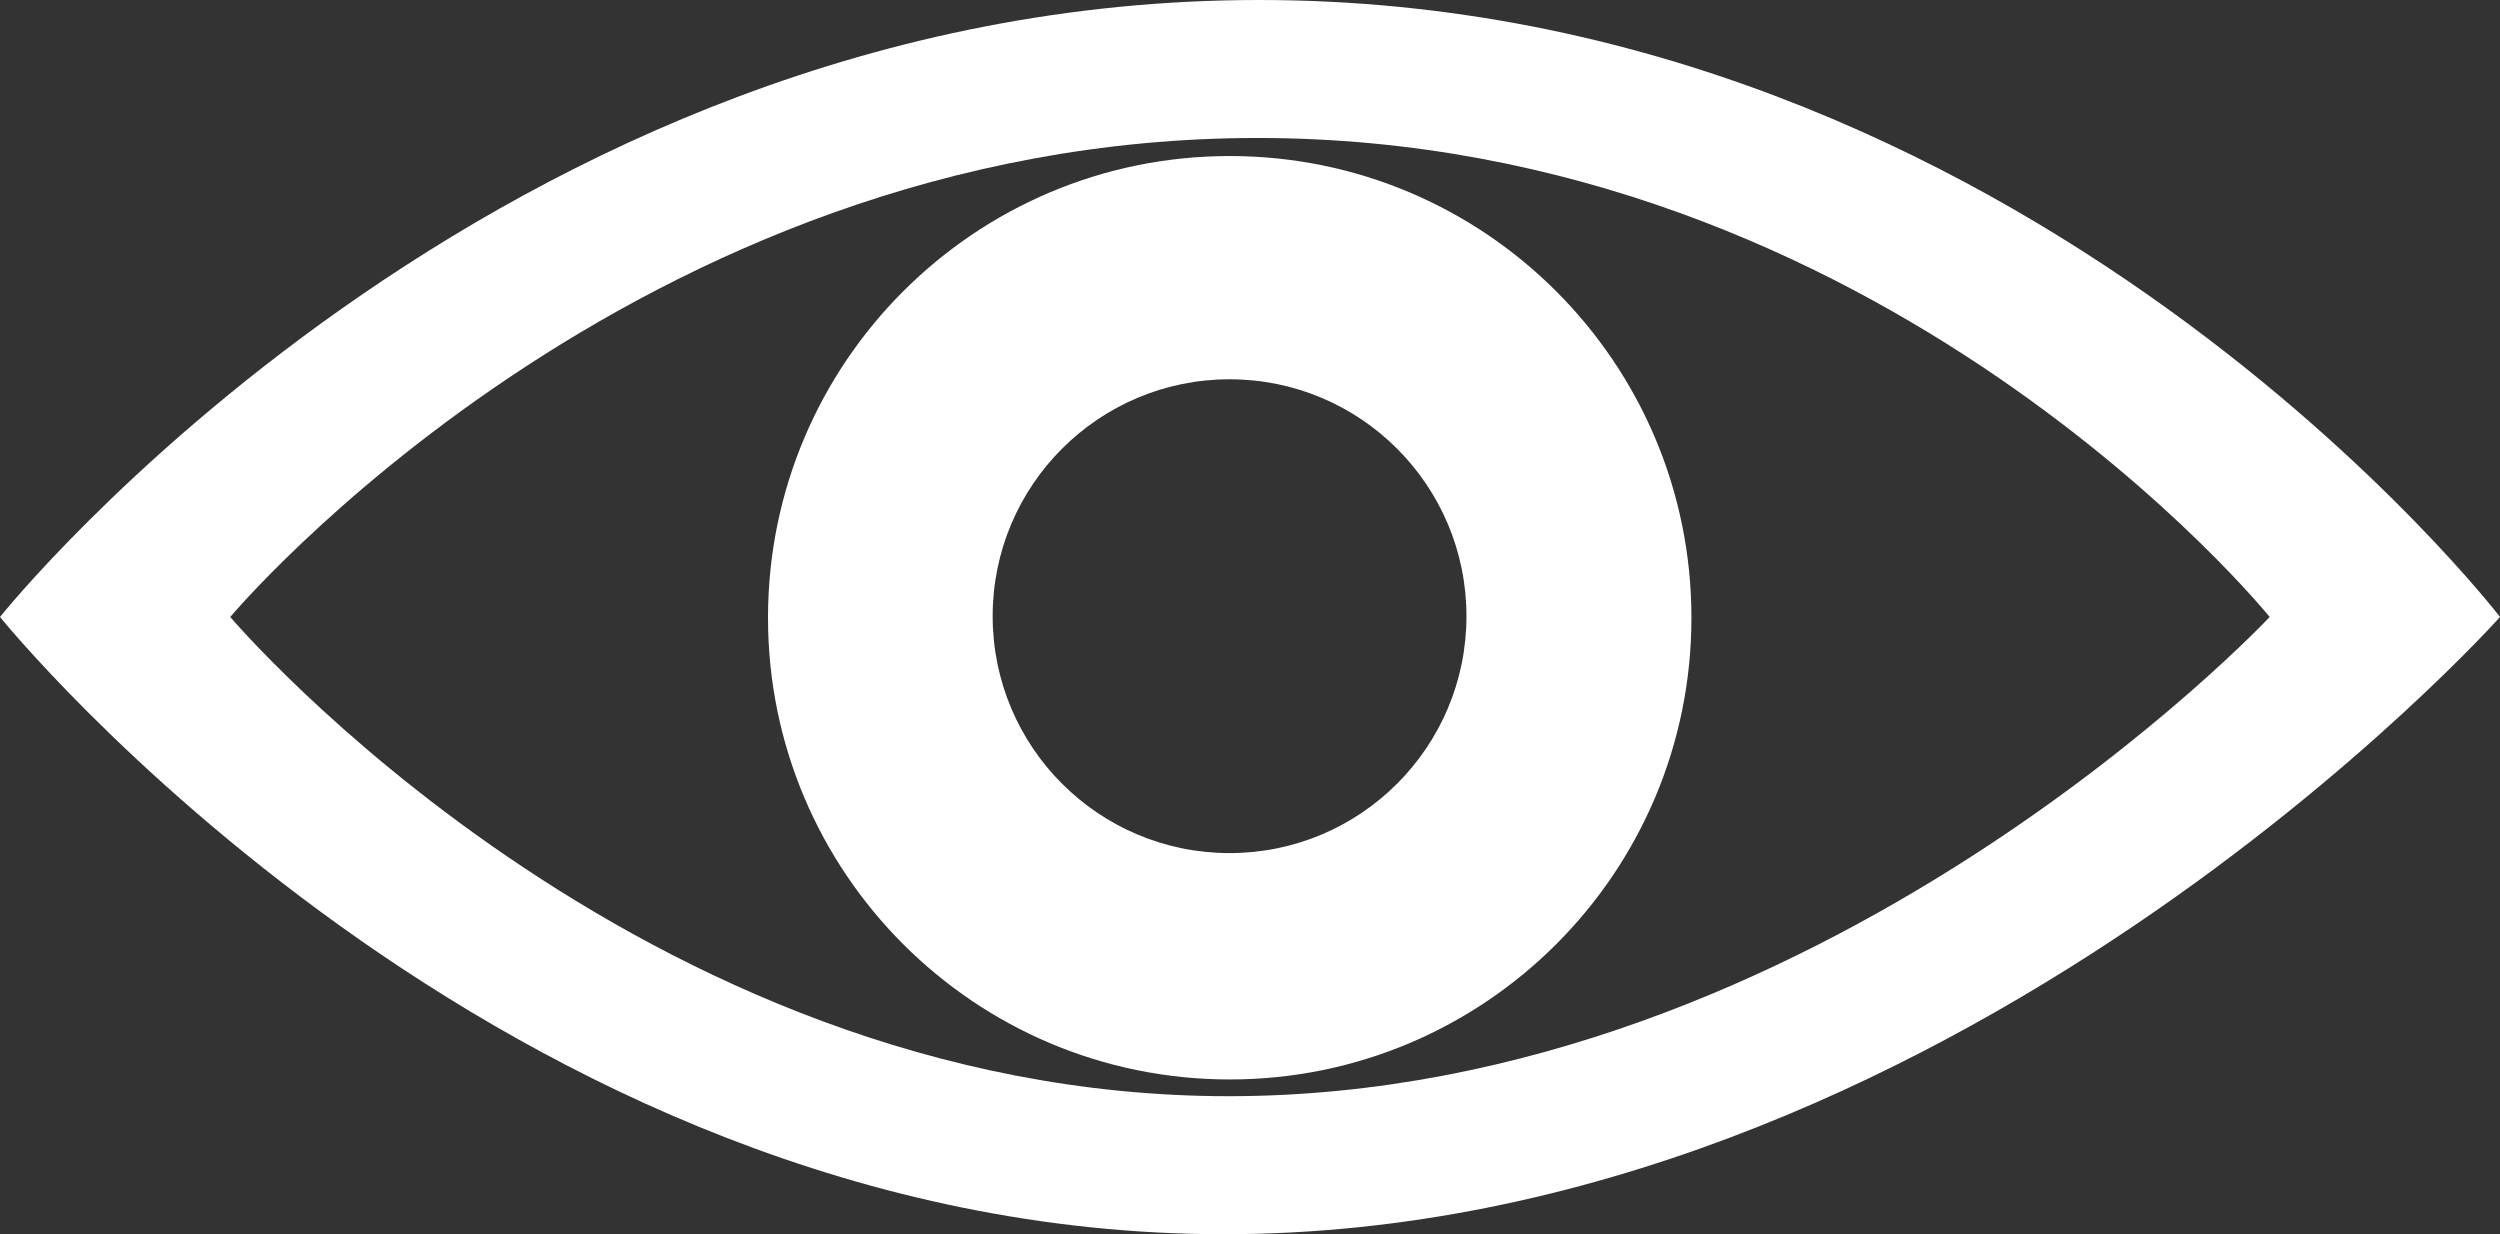 <?xml version="1.0" encoding="utf-8"?>
<!-- Generator: Adobe Illustrator 17.0.0, SVG Export Plug-In . SVG Version: 6.00 Build 0)  -->
<!DOCTYPE svg PUBLIC "-//W3C//DTD SVG 1.1//EN" "http://www.w3.org/Graphics/SVG/1.1/DTD/svg11.dtd">
<svg version="1.1" id="Lager_1" xmlns="http://www.w3.org/2000/svg" xmlns:xlink="http://www.w3.org/1999/xlink" x="0px" y="0px"
	 width="320px" height="157.98px" viewBox="0.641 0.5 320 157.98" enable-background="new 0.641 0.5 320 157.98"
	 xml:space="preserve">
<rect x="0.641" y="0.5" width="320" height="157.98" fill="#333333" stroke="none"/>
<g>
	<path fill="#FFFFFF" d="M161.811,0.5C63.648,0.5,0.641,79.471,0.641,79.471s63.724,79.009,156.653,79.009
		c92.931,0,163.347-79.009,163.347-79.009S259.971,0.5,161.811,0.5z M157.906,140.814c-75.808,0-127.791-61.341-127.791-61.341
		S81.513,18.161,161.59,18.161s129.568,61.312,129.568,61.312S233.716,140.814,157.906,140.814z"/>
	<path fill="#FFFFFF" d="M158.045,20.473c-32.639,0-59.099,26.46-59.099,59.099s26.46,59.099,59.099,59.099
		s59.099-26.46,59.099-59.099C217.144,46.931,190.684,20.473,158.045,20.473z M158.026,109.696
		c-16.747,0-30.324-13.577-30.324-30.324s13.577-30.324,30.324-30.324s30.322,13.577,30.322,30.324S174.774,109.696,158.026,109.696
		z"/>
</g>
</svg>
